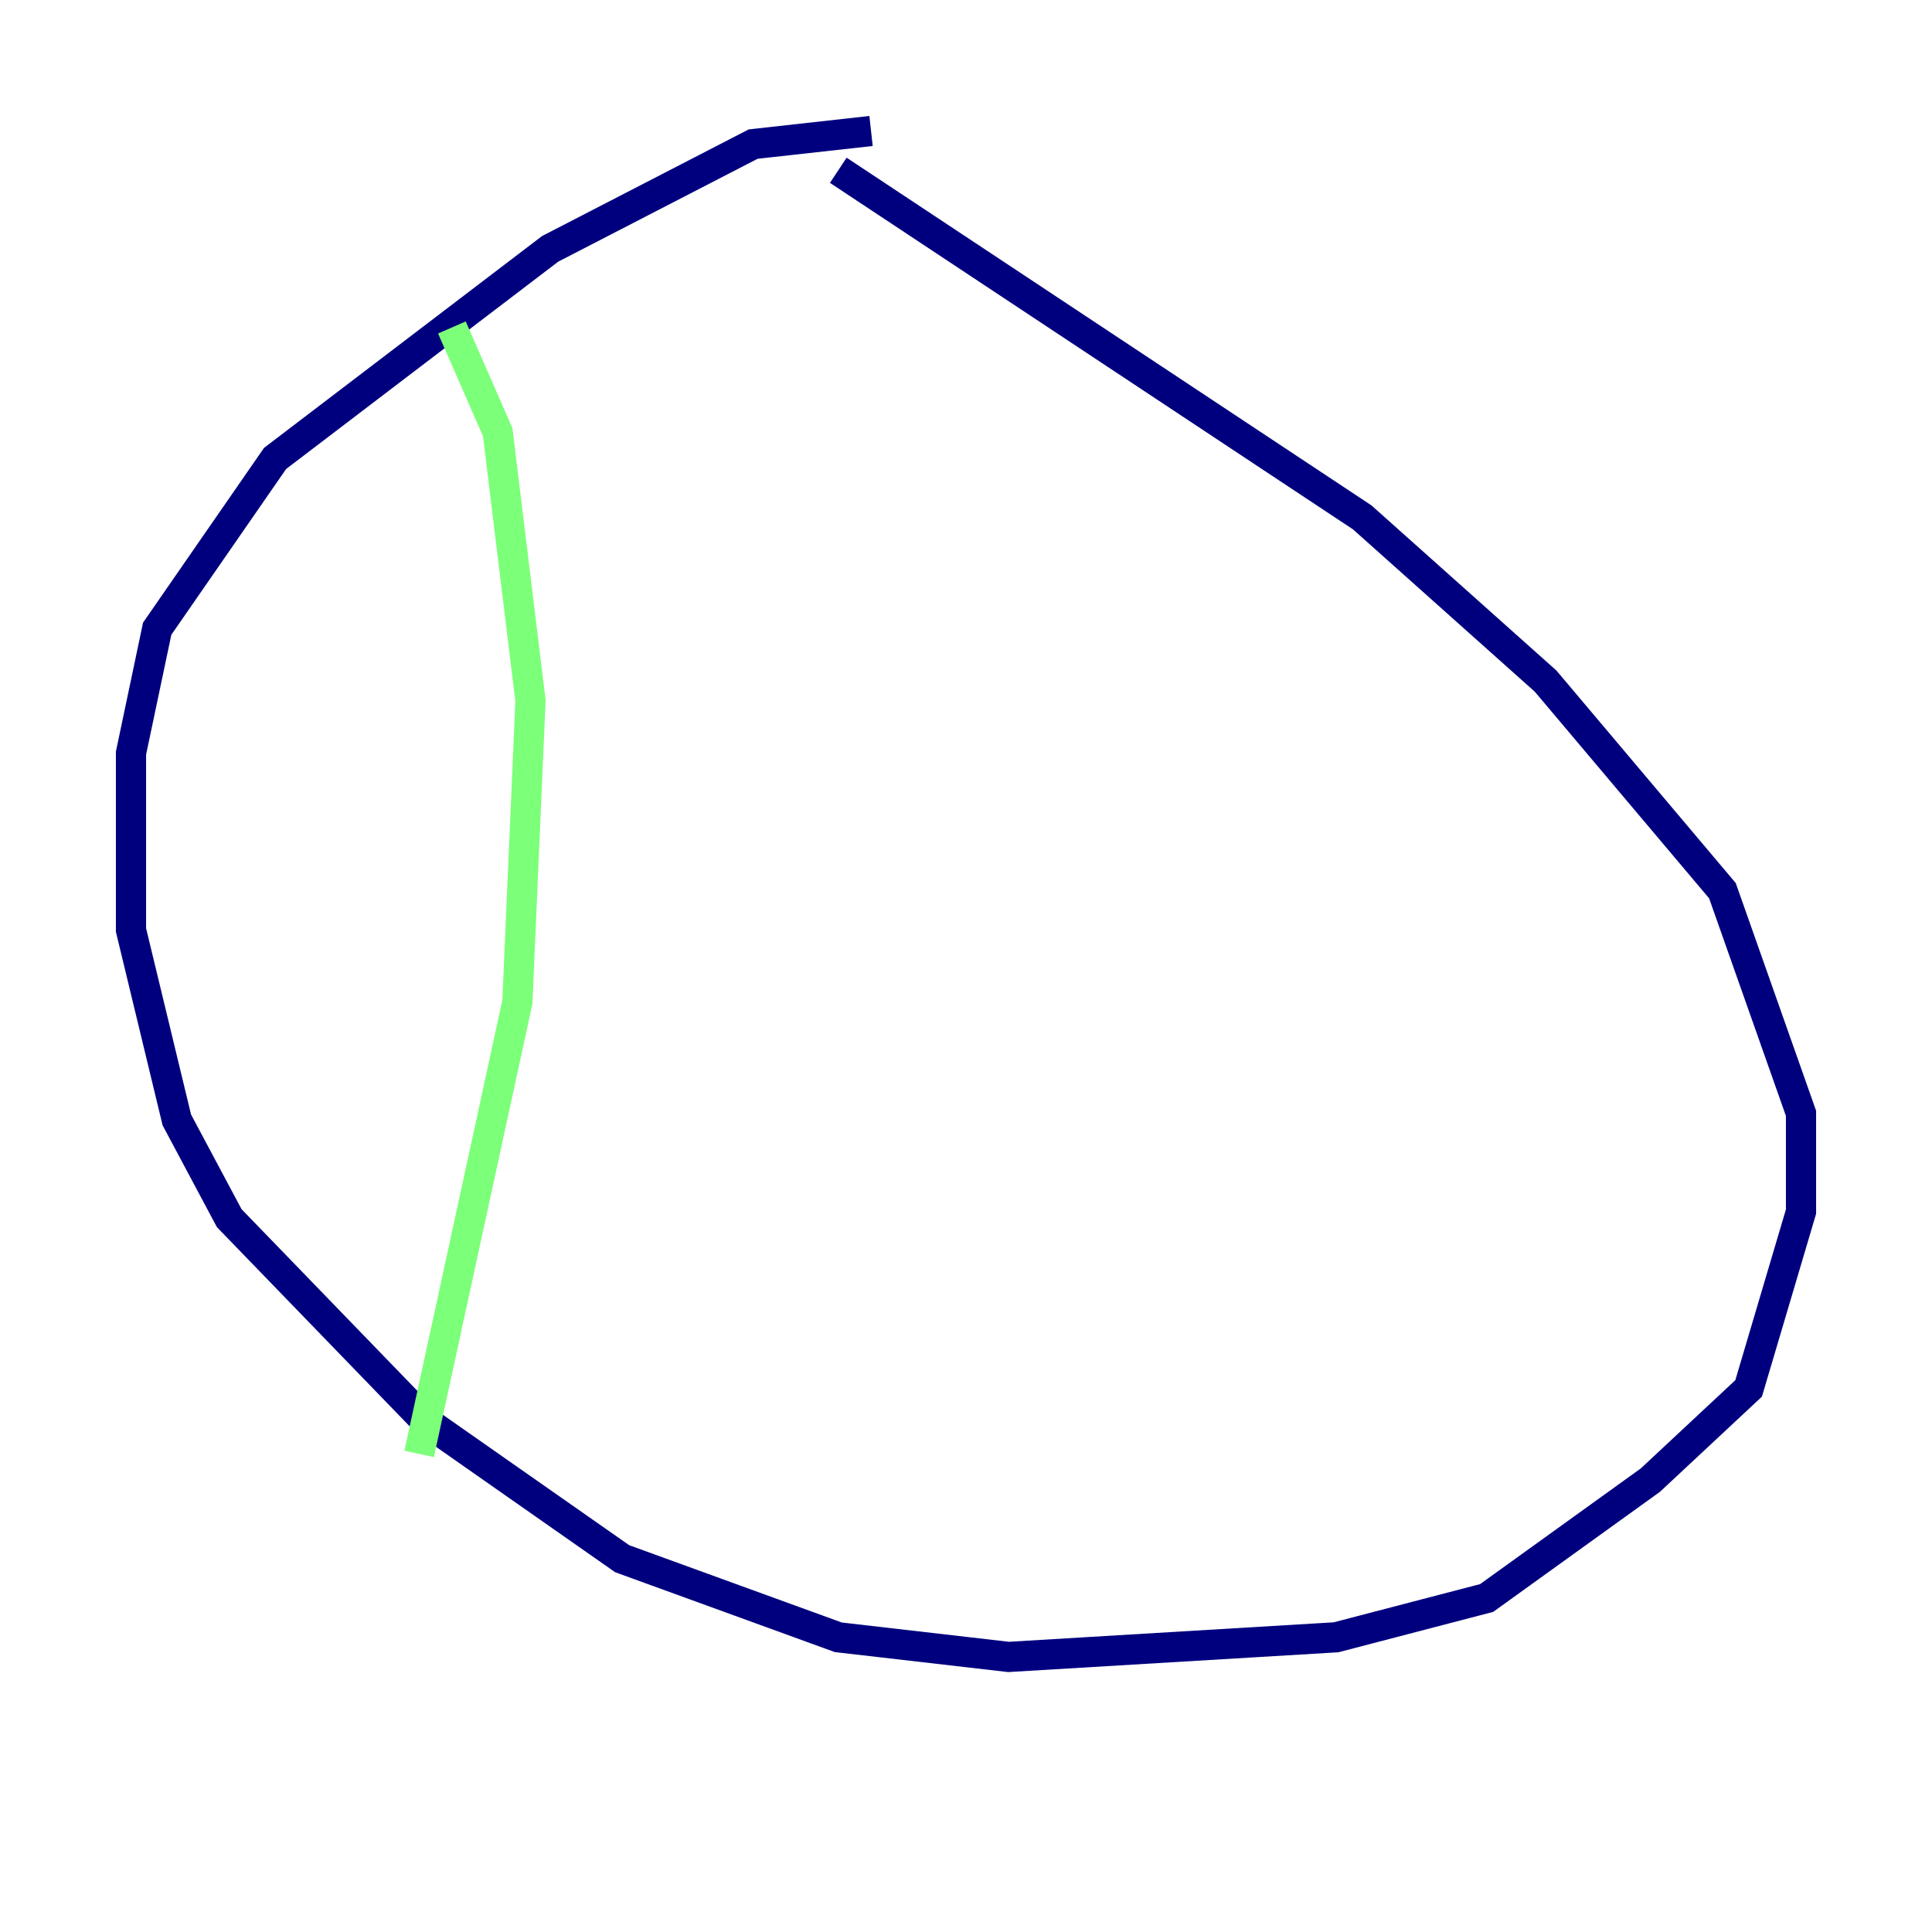 <?xml version="1.0" encoding="utf-8" ?>
<svg baseProfile="tiny" height="128" version="1.2" viewBox="0,0,128,128" width="128" xmlns="http://www.w3.org/2000/svg" xmlns:ev="http://www.w3.org/2001/xml-events" xmlns:xlink="http://www.w3.org/1999/xlink"><defs /><polyline fill="none" points="57.709,8.678 49.898,9.546 36.447,16.488 18.224,30.373 10.414,41.654 8.678,49.898 8.678,61.614 11.715,74.197 15.186,80.705 28.203,94.156 41.22,103.268 55.539,108.475 66.82,109.776 88.515,108.475 98.495,105.871 109.342,98.061 115.851,91.986 119.322,80.271 119.322,73.763 114.115,59.01 102.4,45.125 90.251,34.278 55.539,11.281" stroke="#00007f" stroke-width="2" /><polyline fill="none" points="29.939,21.695 32.976,28.637 35.146,46.427 34.278,66.386 27.77,96.325" stroke="#7cff79" stroke-width="2" /><polyline fill="none" points="77.668,24.298 77.668,24.298" stroke="#7f0000" stroke-width="2" /></svg>
